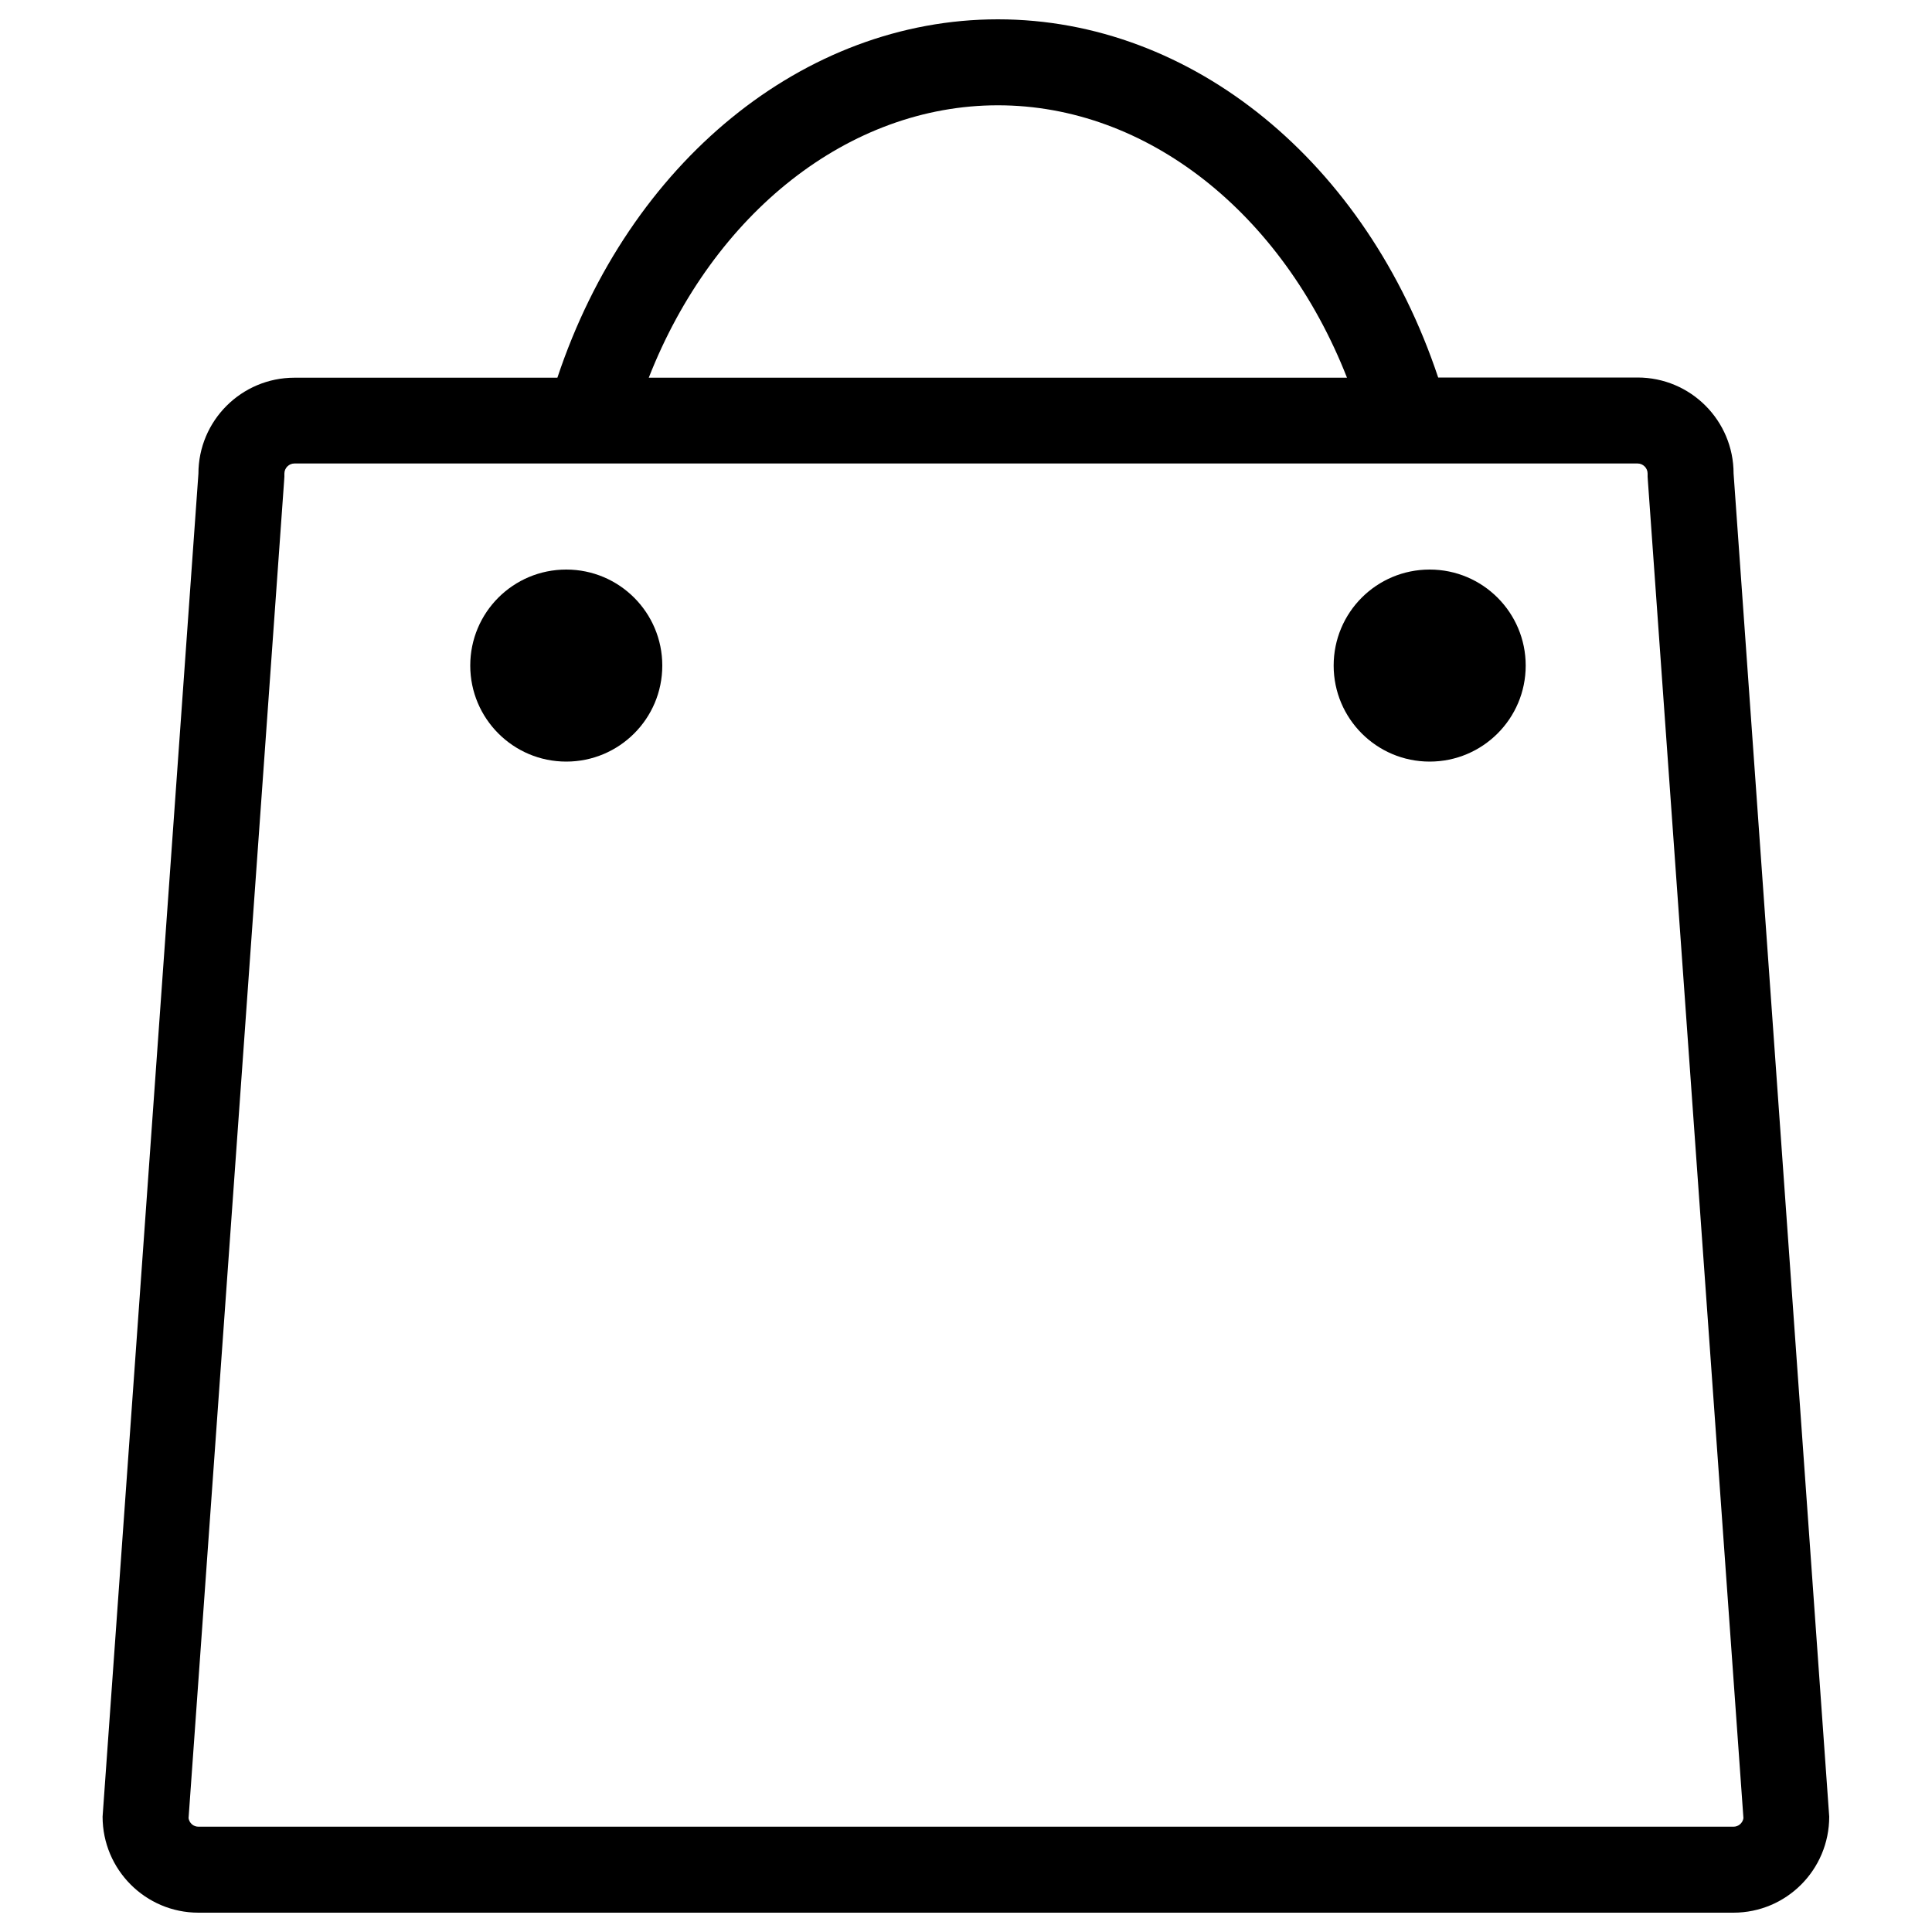 <?xml version="1.0" encoding="utf-8"?>
<!-- Svg Vector Icons : http://www.onlinewebfonts.com/icon -->
<!DOCTYPE svg PUBLIC "-//W3C//DTD SVG 1.1//EN" "http://www.w3.org/Graphics/SVG/1.1/DTD/svg11.dtd">
<svg version="1.1" xmlns="http://www.w3.org/2000/svg" xmlns:xlink="http://www.w3.org/1999/xlink" x="0px" y="0px" viewBox="0 0 1000 1000" enable-background="new 0 0 1000 1000" xml:space="preserve">
<g><path d="M897.3,245.1c0-27.4-22.2-49.7-49.7-49.7H744.4C707.3,84.1,617.2,10,516.5,10c-100.6,0-190.9,74.1-228,185.5H152.4c-27.4,0-49.7,22.2-49.7,49.7L53.1,940.3c0,27.4,22.2,49.7,49.6,49.7h794.5c27.4,0,49.6-22.2,49.6-49.7L897.3,245.1z M516.5,54.5c77.1,0,147.2,55.7,180.7,141H335.8C369.2,110.3,439.4,54.5,516.5,54.5z M897.3,945.5H102.7c-2.6,0-4.7-1.9-5.1-4.4l49.5-692.8l0.1-1.6v-1.6c0-2.8,2.3-5.2,5.2-5.2h695.2c2.8,0,5.2,2.3,5.2,5.2v1.6l0.1,1.6l49.5,692.8C902,943.6,899.8,945.5,897.3,945.5z"/><path d="M243.4,344.5c0,27.4,22.2,49.7,49.7,49.7c27.4,0,49.7-22.2,49.7-49.7c0-27.4-22.2-49.7-49.7-49.7C265.6,294.8,243.4,317,243.4,344.5L243.4,344.5L243.4,344.5z"/><path d="M690.3,344.5c0,27.4,22.2,49.7,49.7,49.7c27.4,0,49.7-22.2,49.7-49.7l0,0c0-27.4-22.2-49.7-49.7-49.7C712.5,294.8,690.3,317,690.3,344.5L690.3,344.5z"/></g>
</svg>